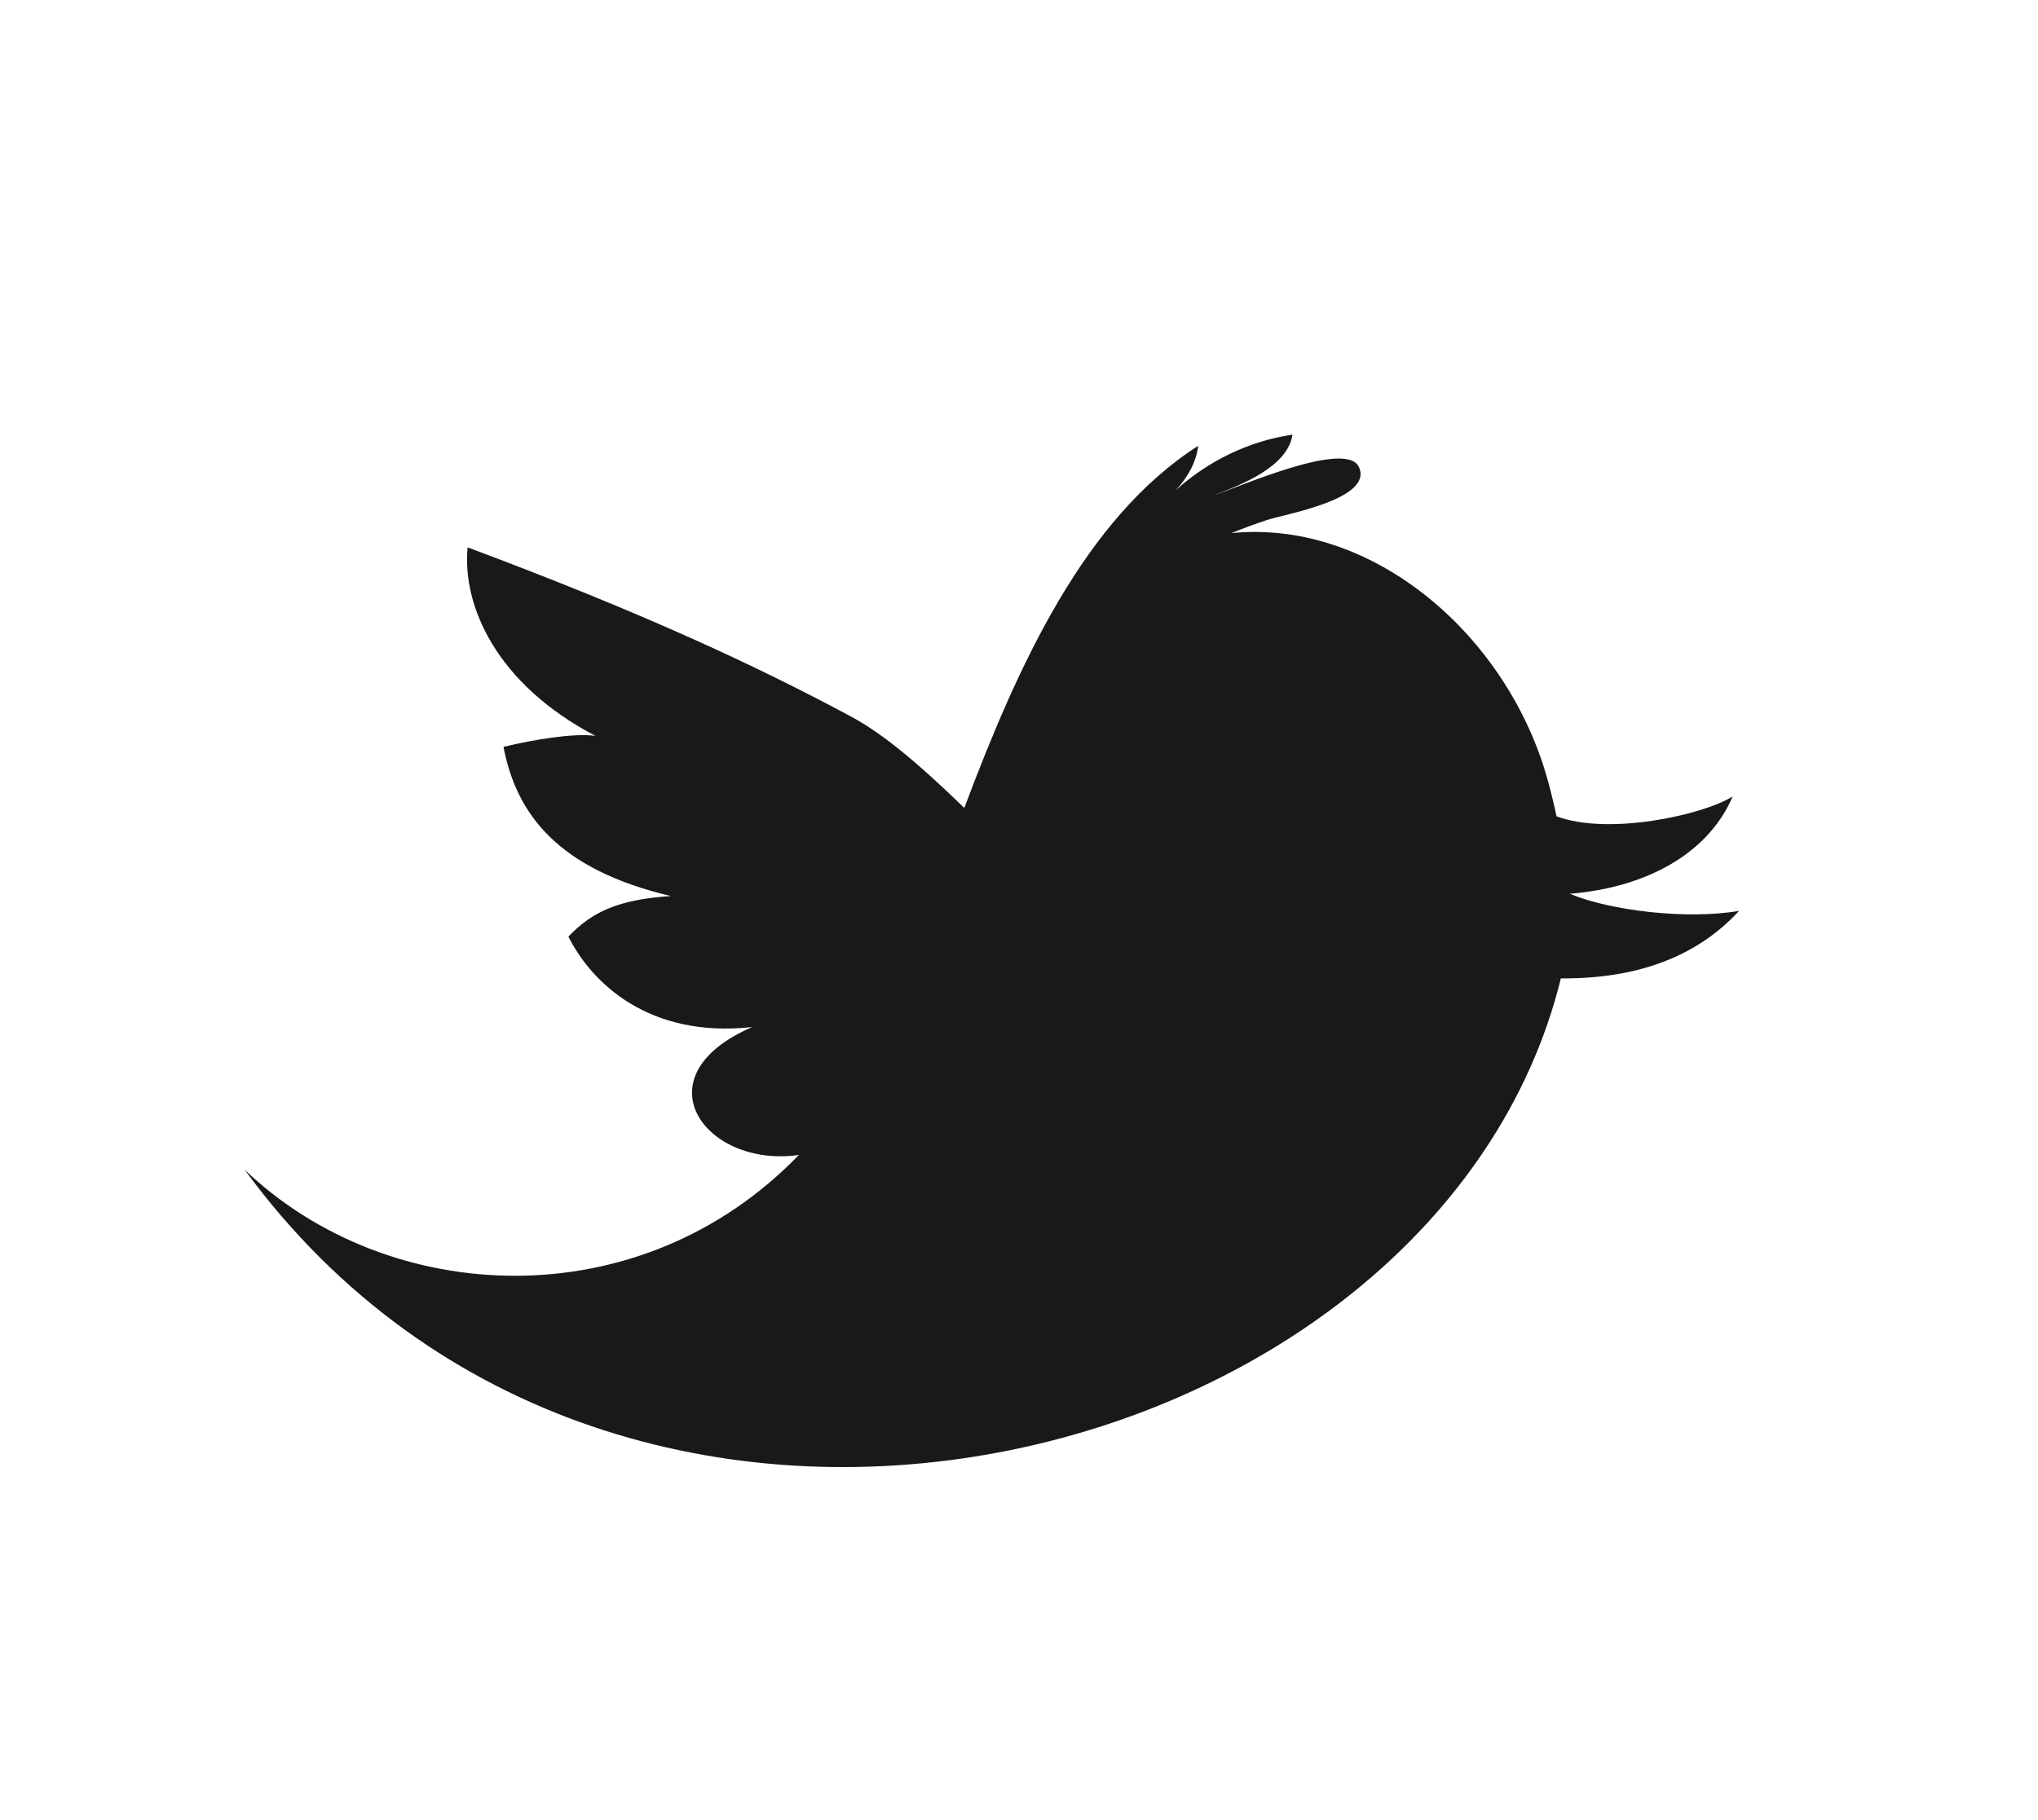 <?xml version="1.0" encoding="UTF-8"?>
<svg width="75px" height="67px" viewBox="0 0 75 67" version="1.1" xmlns="http://www.w3.org/2000/svg" xmlns:xlink="http://www.w3.org/1999/xlink">
    <title>icon-twitter</title>
    <g id="Page-1" stroke="none" stroke-width="1" fill="none" fill-rule="evenodd">
        <g id="icons" transform="translate(-120, -755)" fill="#1A1919">
            <path d="M184,788.528 C182.066,788.858 179.256,788.518 177.771,787.899 C180.86,787.641 182.955,786.227 183.762,784.317 C182.648,785.01 179.183,785.759 177.281,785.047 C177.185,784.588 177.079,784.161 176.974,783.775 C175.525,778.421 170.539,774.1 165.318,774.623 C165.74,774.449 166.171,774.292 166.597,774.15 C167.17,773.943 170.548,773.392 170.012,772.199 C169.562,771.147 165.442,772.993 164.667,773.232 C165.69,772.841 167.385,772.185 167.564,771 C166.001,771.22 164.461,771.96 163.27,773.043 C163.7,772.584 164.026,772.015 164.095,771.409 C159.905,774.09 157.458,779.495 155.487,784.739 C153.933,783.228 152.554,782.035 151.316,781.373 C147.856,779.518 143.708,777.576 137.209,775.147 C137.002,777.3 138.272,780.179 141.911,782.085 C141.123,781.979 139.679,782.214 138.529,782.489 C139.001,784.964 140.532,786.998 144.684,787.981 C142.787,788.11 141.806,788.541 140.917,789.474 C141.783,791.196 143.896,793.221 147.682,792.803 C143.465,794.626 145.963,798.01 149.4,797.51 C143.543,803.576 134.303,803.126 129,798.051 C142.851,816.975 172.954,809.242 177.441,791.012 C180.805,791.039 182.781,789.85 184,788.528" id="twitter-copy"></path>
        </g>
    </g>
</svg>